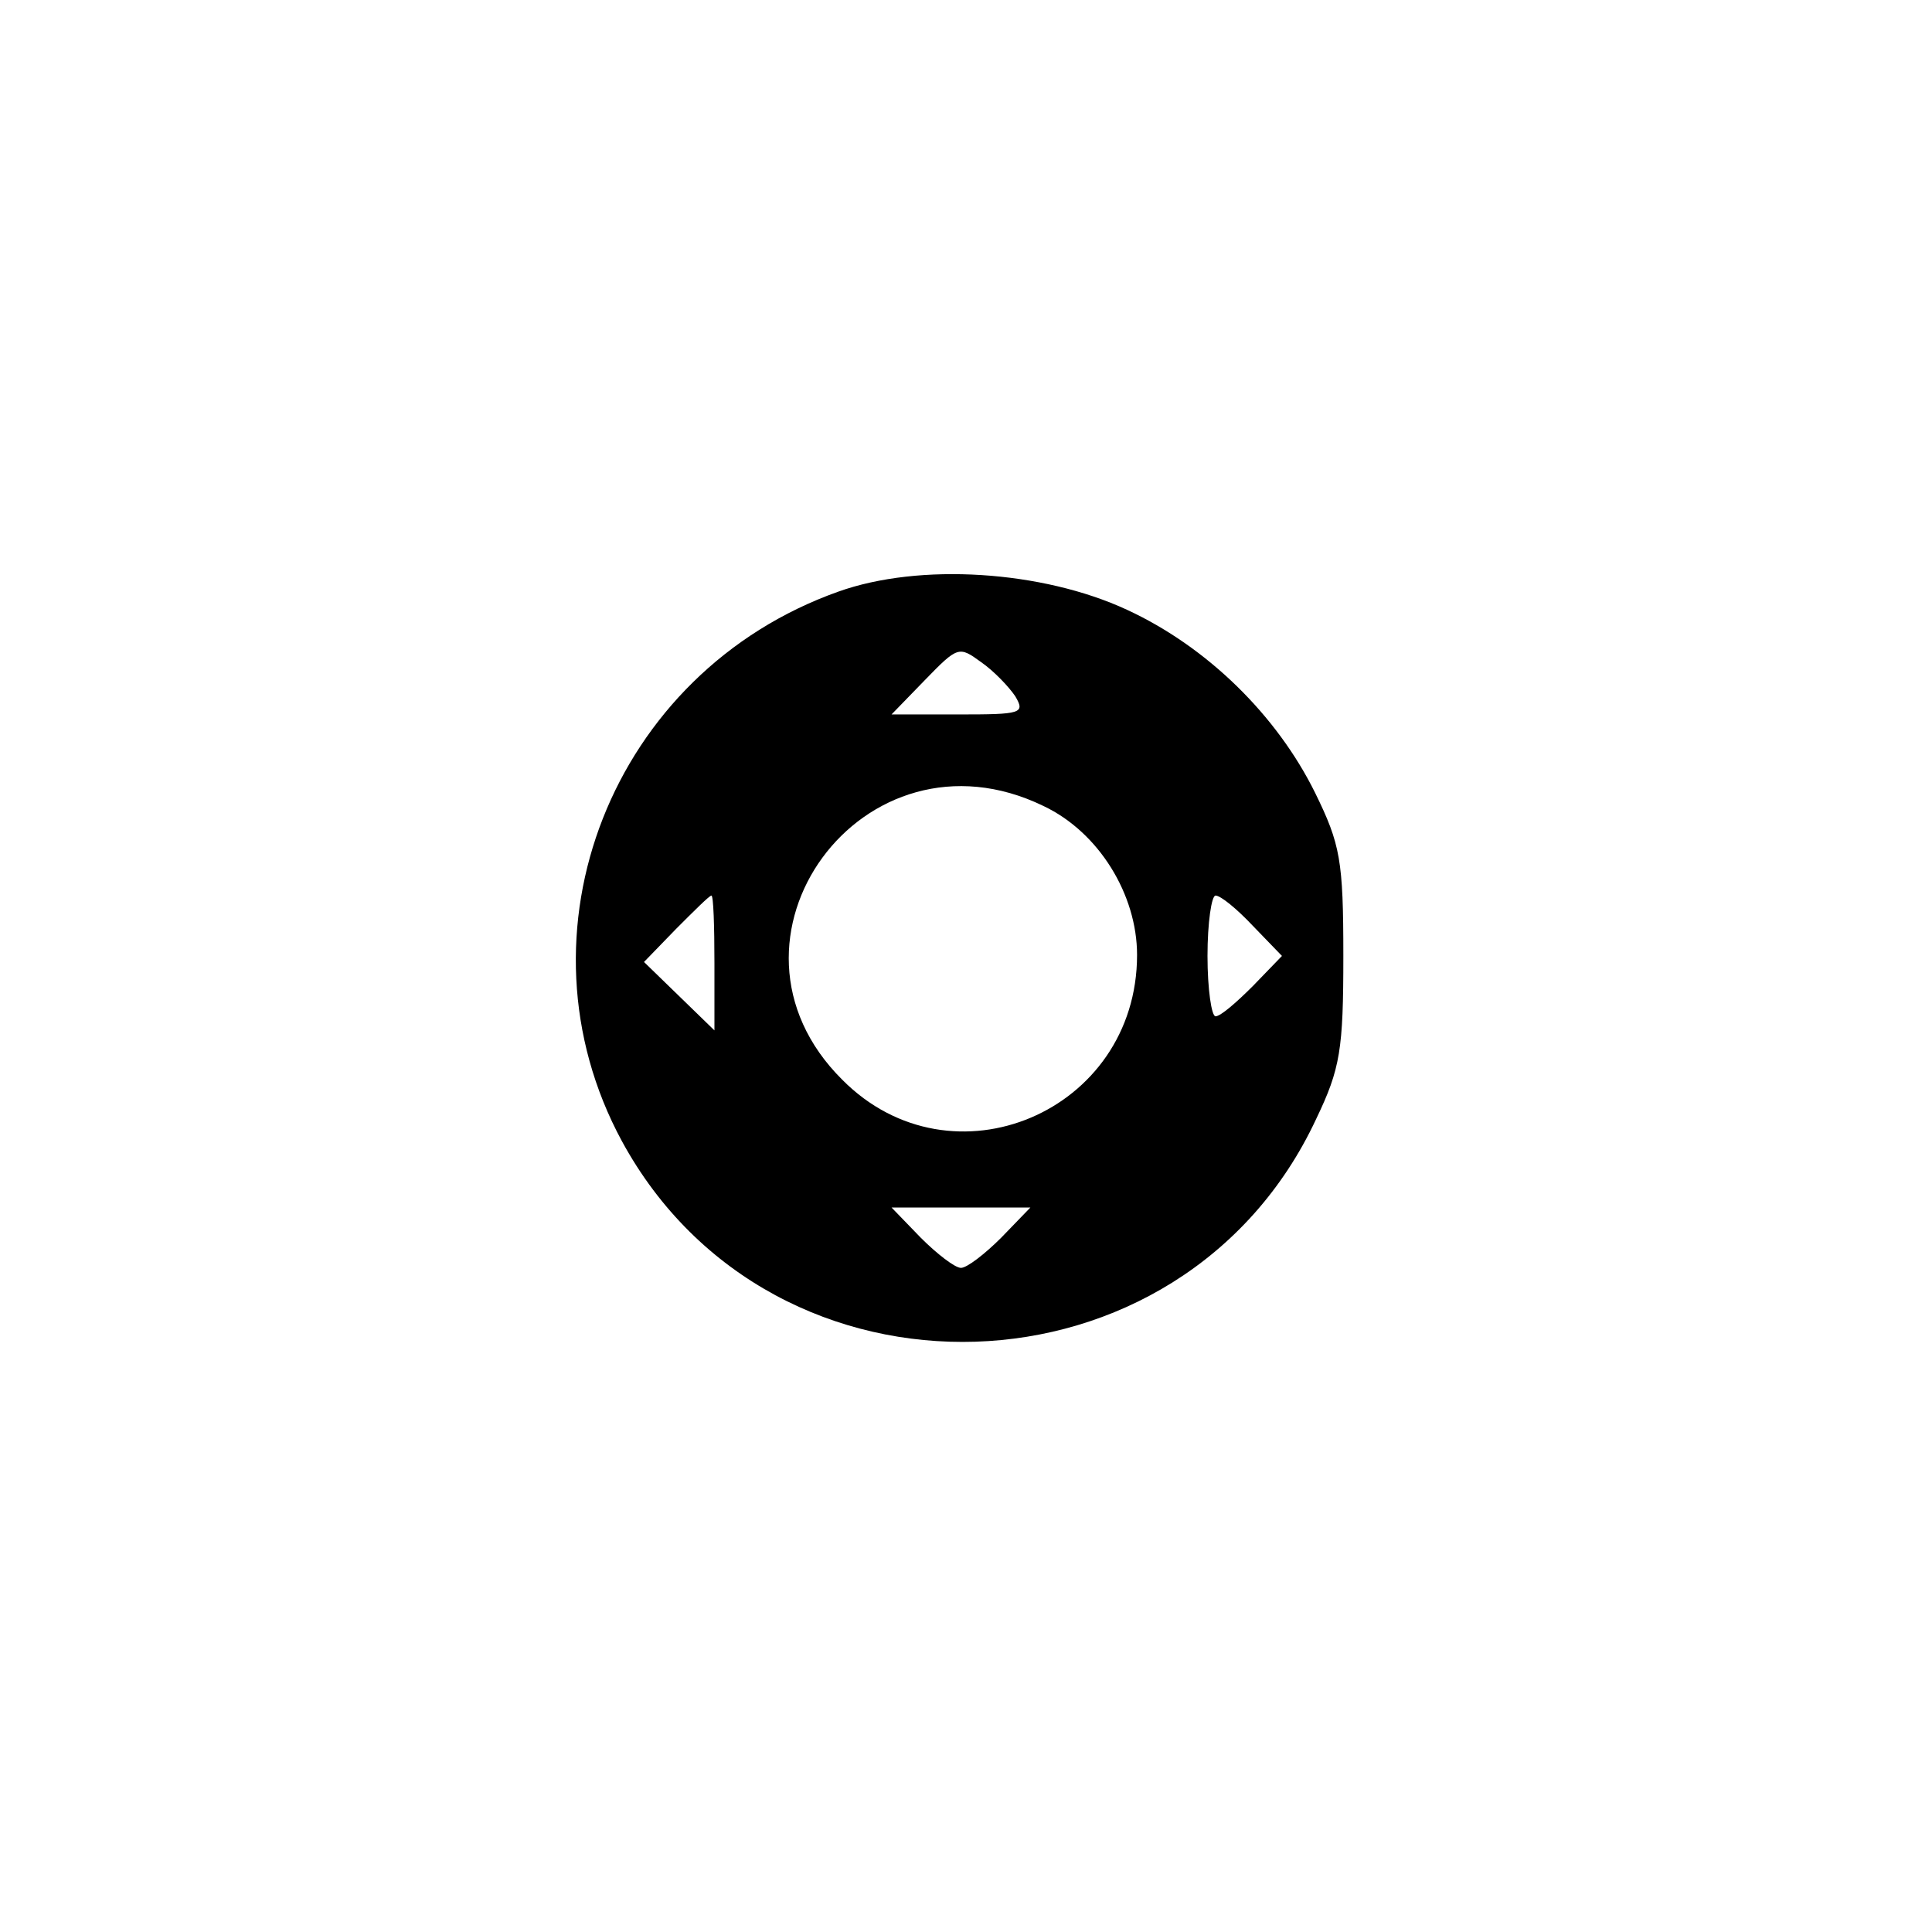 <?xml version="1.0" standalone="no"?>
<!DOCTYPE svg PUBLIC "-//W3C//DTD SVG 20010904//EN"
 "http://www.w3.org/TR/2001/REC-SVG-20010904/DTD/svg10.dtd">
<svg version="1.0" xmlns="http://www.w3.org/2000/svg"
 width="192pt" height="192pt" viewBox="0 0 192 192"
 preserveAspectRatio="xMidYMid meet">
<g transform="translate(0,192) scale(0.1,-0.1)"
fill="#000000" stroke="none">
810 c245 -63 441 -223 549 -451 55 -116 75 -212 75 -354 0 -141 -20 -238 -75
-352 -86 -182 -215 -312 -396 -398 -116 -55 -212 -75 -354 -75 -142 0 -238 20
-354 75 -228 108 -388 304 -451 549 -28 110 -28 292 0 402 76 298 303 526 600
603 106 28 298 28 406 1z"/>
<path d="M833 1332 c-225 -80 -327 -339 -215 -546 150 -276 557 -263 690 22
24 50 27 69 27 162 0 95 -3 111 -28 162 -38 77 -107 145 -187 182 -84 39 -206
47 -287 18z m176 -104 c10 -17 6 -18 -56 -18 l-67 0 33 34 c33 34 34 34 56 18
13 -9 28 -25 34 -34z m28 -109 c55 -26 93 -88 93 -148 0 -156 -184 -234 -293
-124 -140 139 21 359 200 272z m-327 -156 l0 -67 -35 34 -35 34 32 33 c18 18
33 33 35 33 2 0 3 -30 3 -67z m535 37 l29 -30 -29 -30 c-16 -16 -32 -30 -37
-30 -4 0 -8 27 -8 60 0 33 4 60 8 60 5 0 21 -13 37 -30z m-250 -310 c-16 -16
-34 -30 -40 -30 -6 0 -24 14 -40 30 l-29 30 69 0 69 0 -29 -30z"/>
</g>
</svg>
